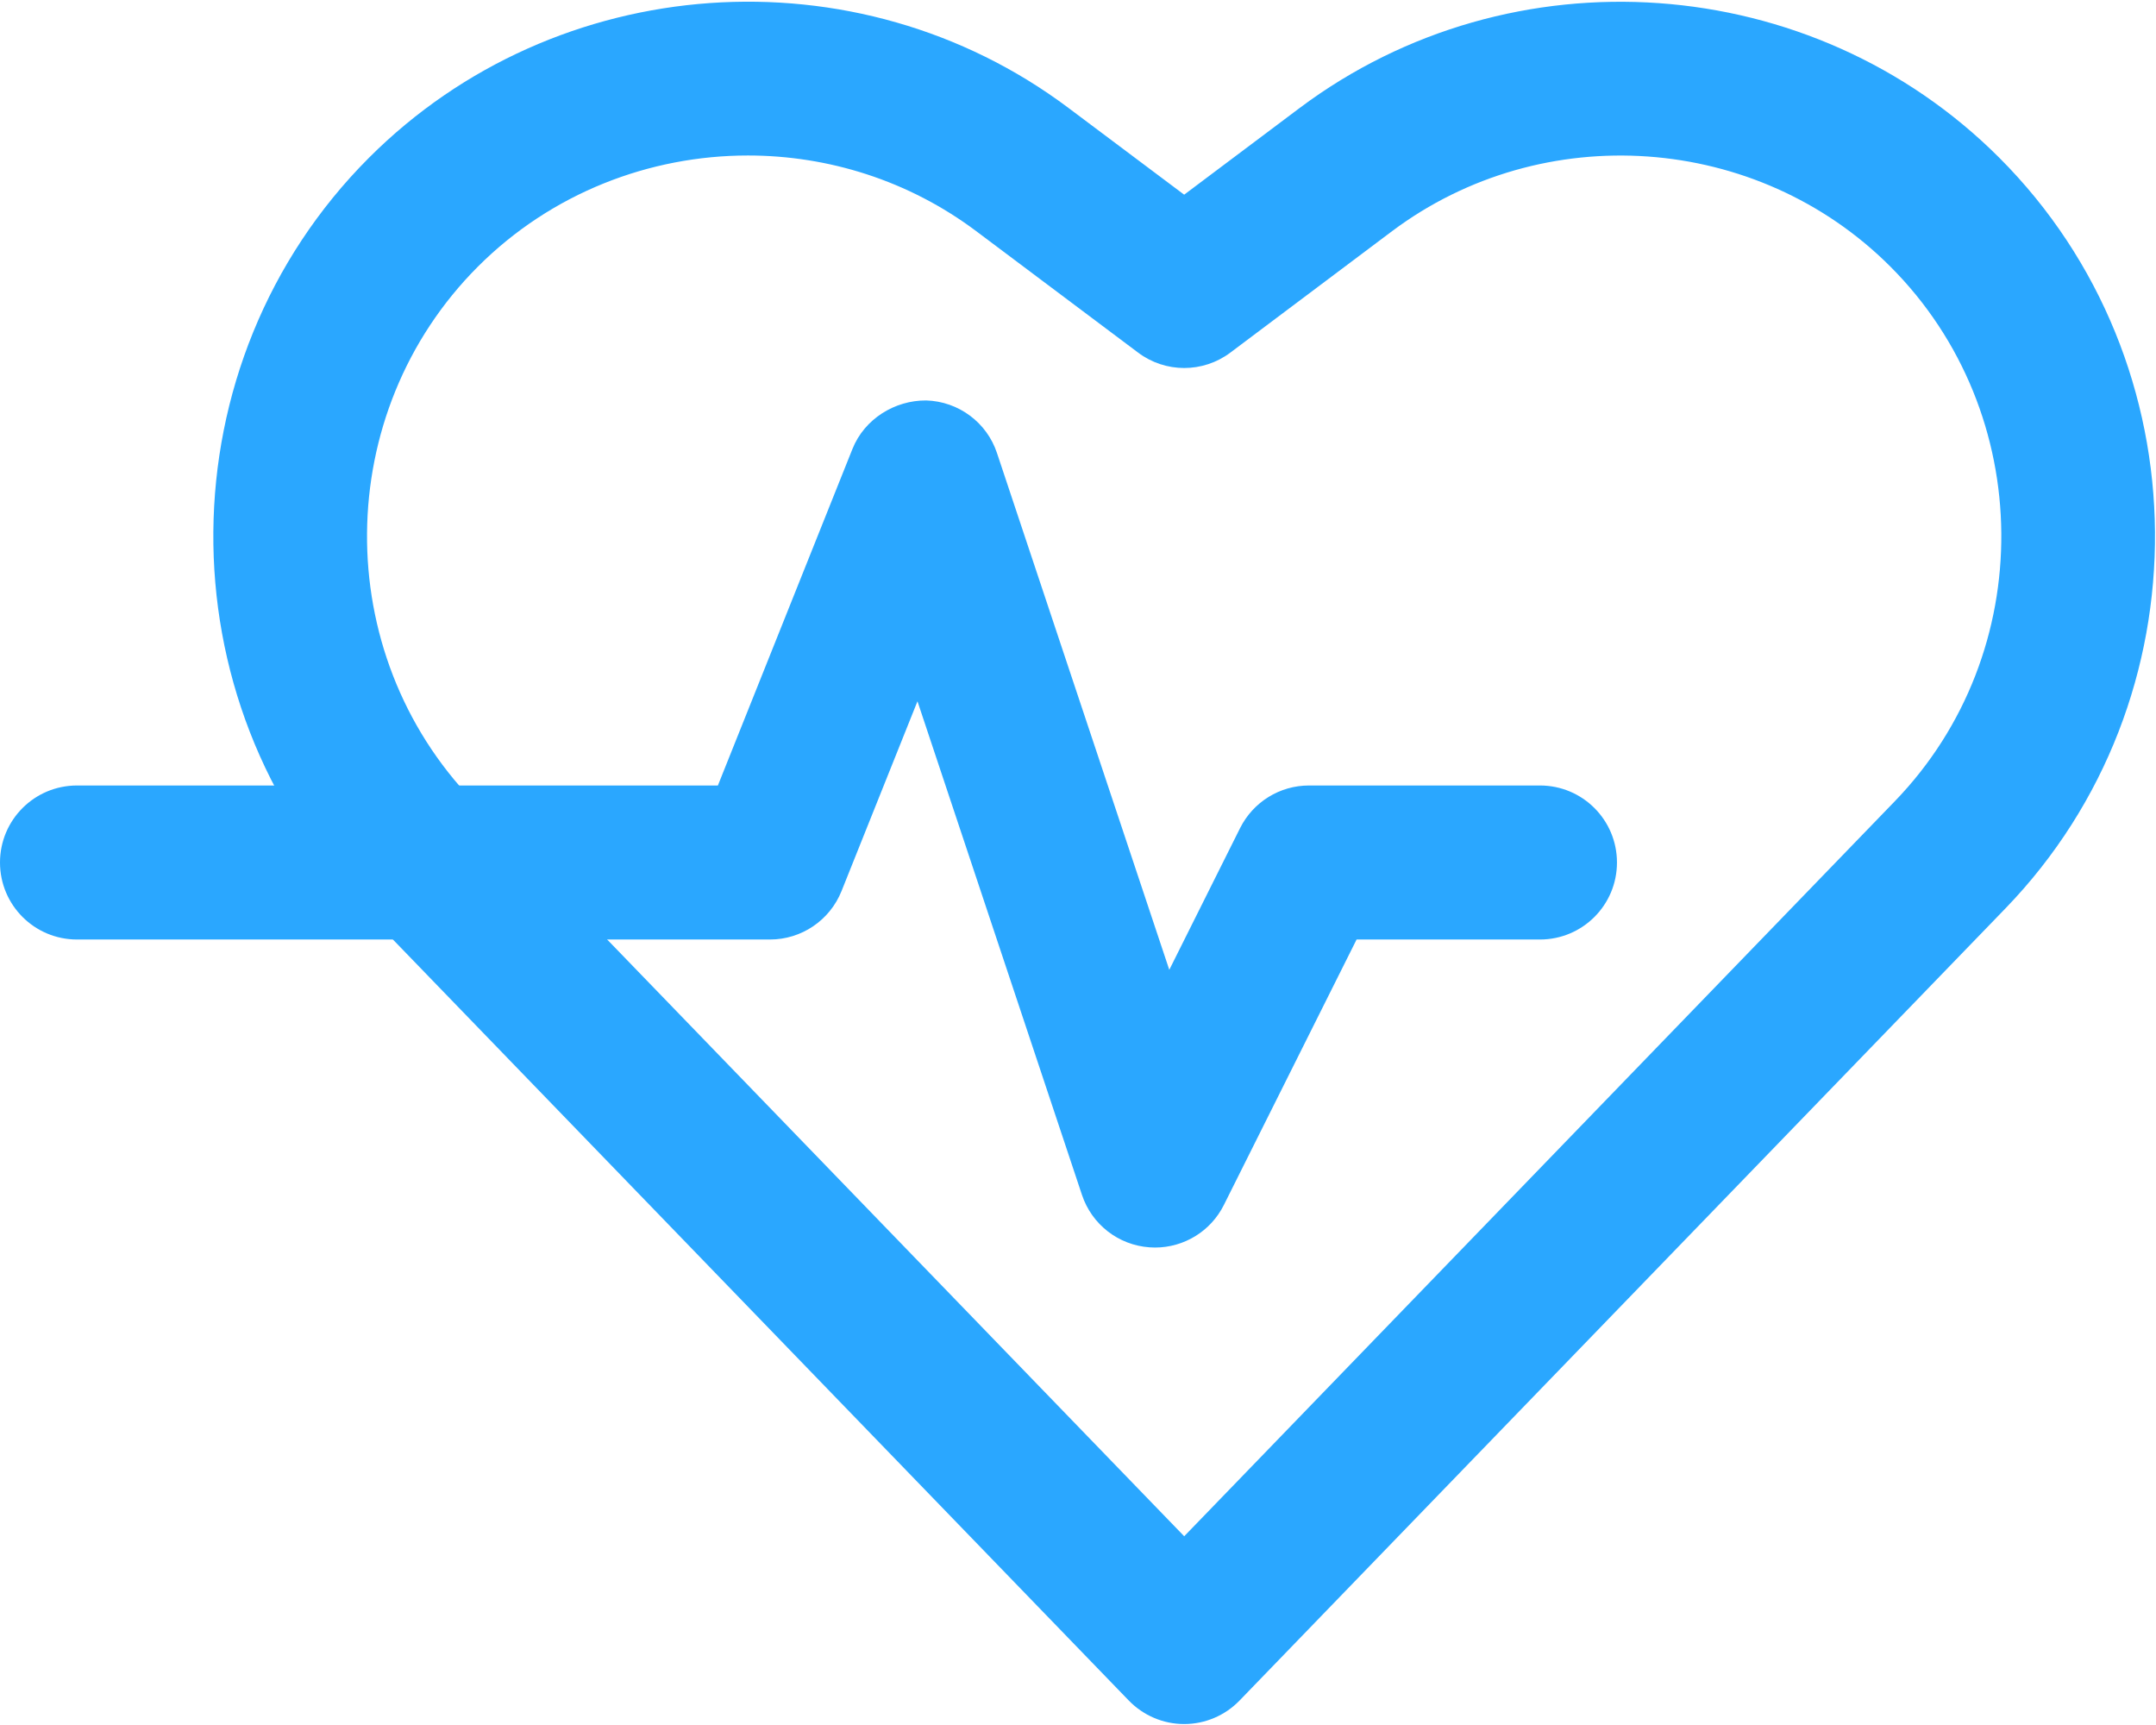 <svg width="70" height="56" viewBox="0 0 70 56" fill="none" xmlns="http://www.w3.org/2000/svg">
<path d="M38.447 55.969C37.769 55.969 37.122 55.693 36.65 55.207L11.777 29.487C5.23 22.712 5.322 11.782 11.982 5.119C18.059 -0.958 27.822 -1.651 34.692 3.505L38.447 6.32L42.197 3.505C49.077 -1.648 58.838 -0.955 64.91 5.119C71.572 11.781 71.665 22.712 65.115 29.487L40.244 55.207C39.773 55.693 39.126 55.969 38.447 55.969ZM24.285 5.048C21.087 5.048 17.903 6.269 15.518 8.654C10.774 13.4 10.708 21.186 15.371 26.01L38.448 49.873L61.521 26.01C66.187 21.186 66.121 13.4 61.375 8.654C57.049 4.326 50.093 3.837 45.198 7.504L39.949 11.445C39.06 12.114 37.837 12.114 36.949 11.445L31.695 7.504C29.497 5.856 26.885 5.048 24.285 5.048Z" fill="#2AA7FF"/>
<path d="M37.5 40.5C37.441 40.5 37.383 40.498 37.322 40.493C36.313 40.422 35.449 39.751 35.129 38.791L29.788 22.766L27.322 28.928C26.941 29.877 26.023 30.5 25 30.5H2.5C1.118 30.5 0 29.382 0 28C0 26.618 1.118 25.5 2.5 25.5H23.308L27.678 14.572C28.069 13.598 29.052 12.993 30.073 13C31.123 13.032 32.041 13.715 32.37 14.709L37.964 31.484L40.263 26.882C40.688 26.035 41.552 25.5 42.499 25.5H49.999C51.381 25.5 52.499 26.618 52.499 28C52.499 29.382 51.381 30.5 49.999 30.5H44.045L39.736 39.118C39.311 39.97 38.442 40.5 37.5 40.5Z" fill="#2AA7FF"/>
</svg>
